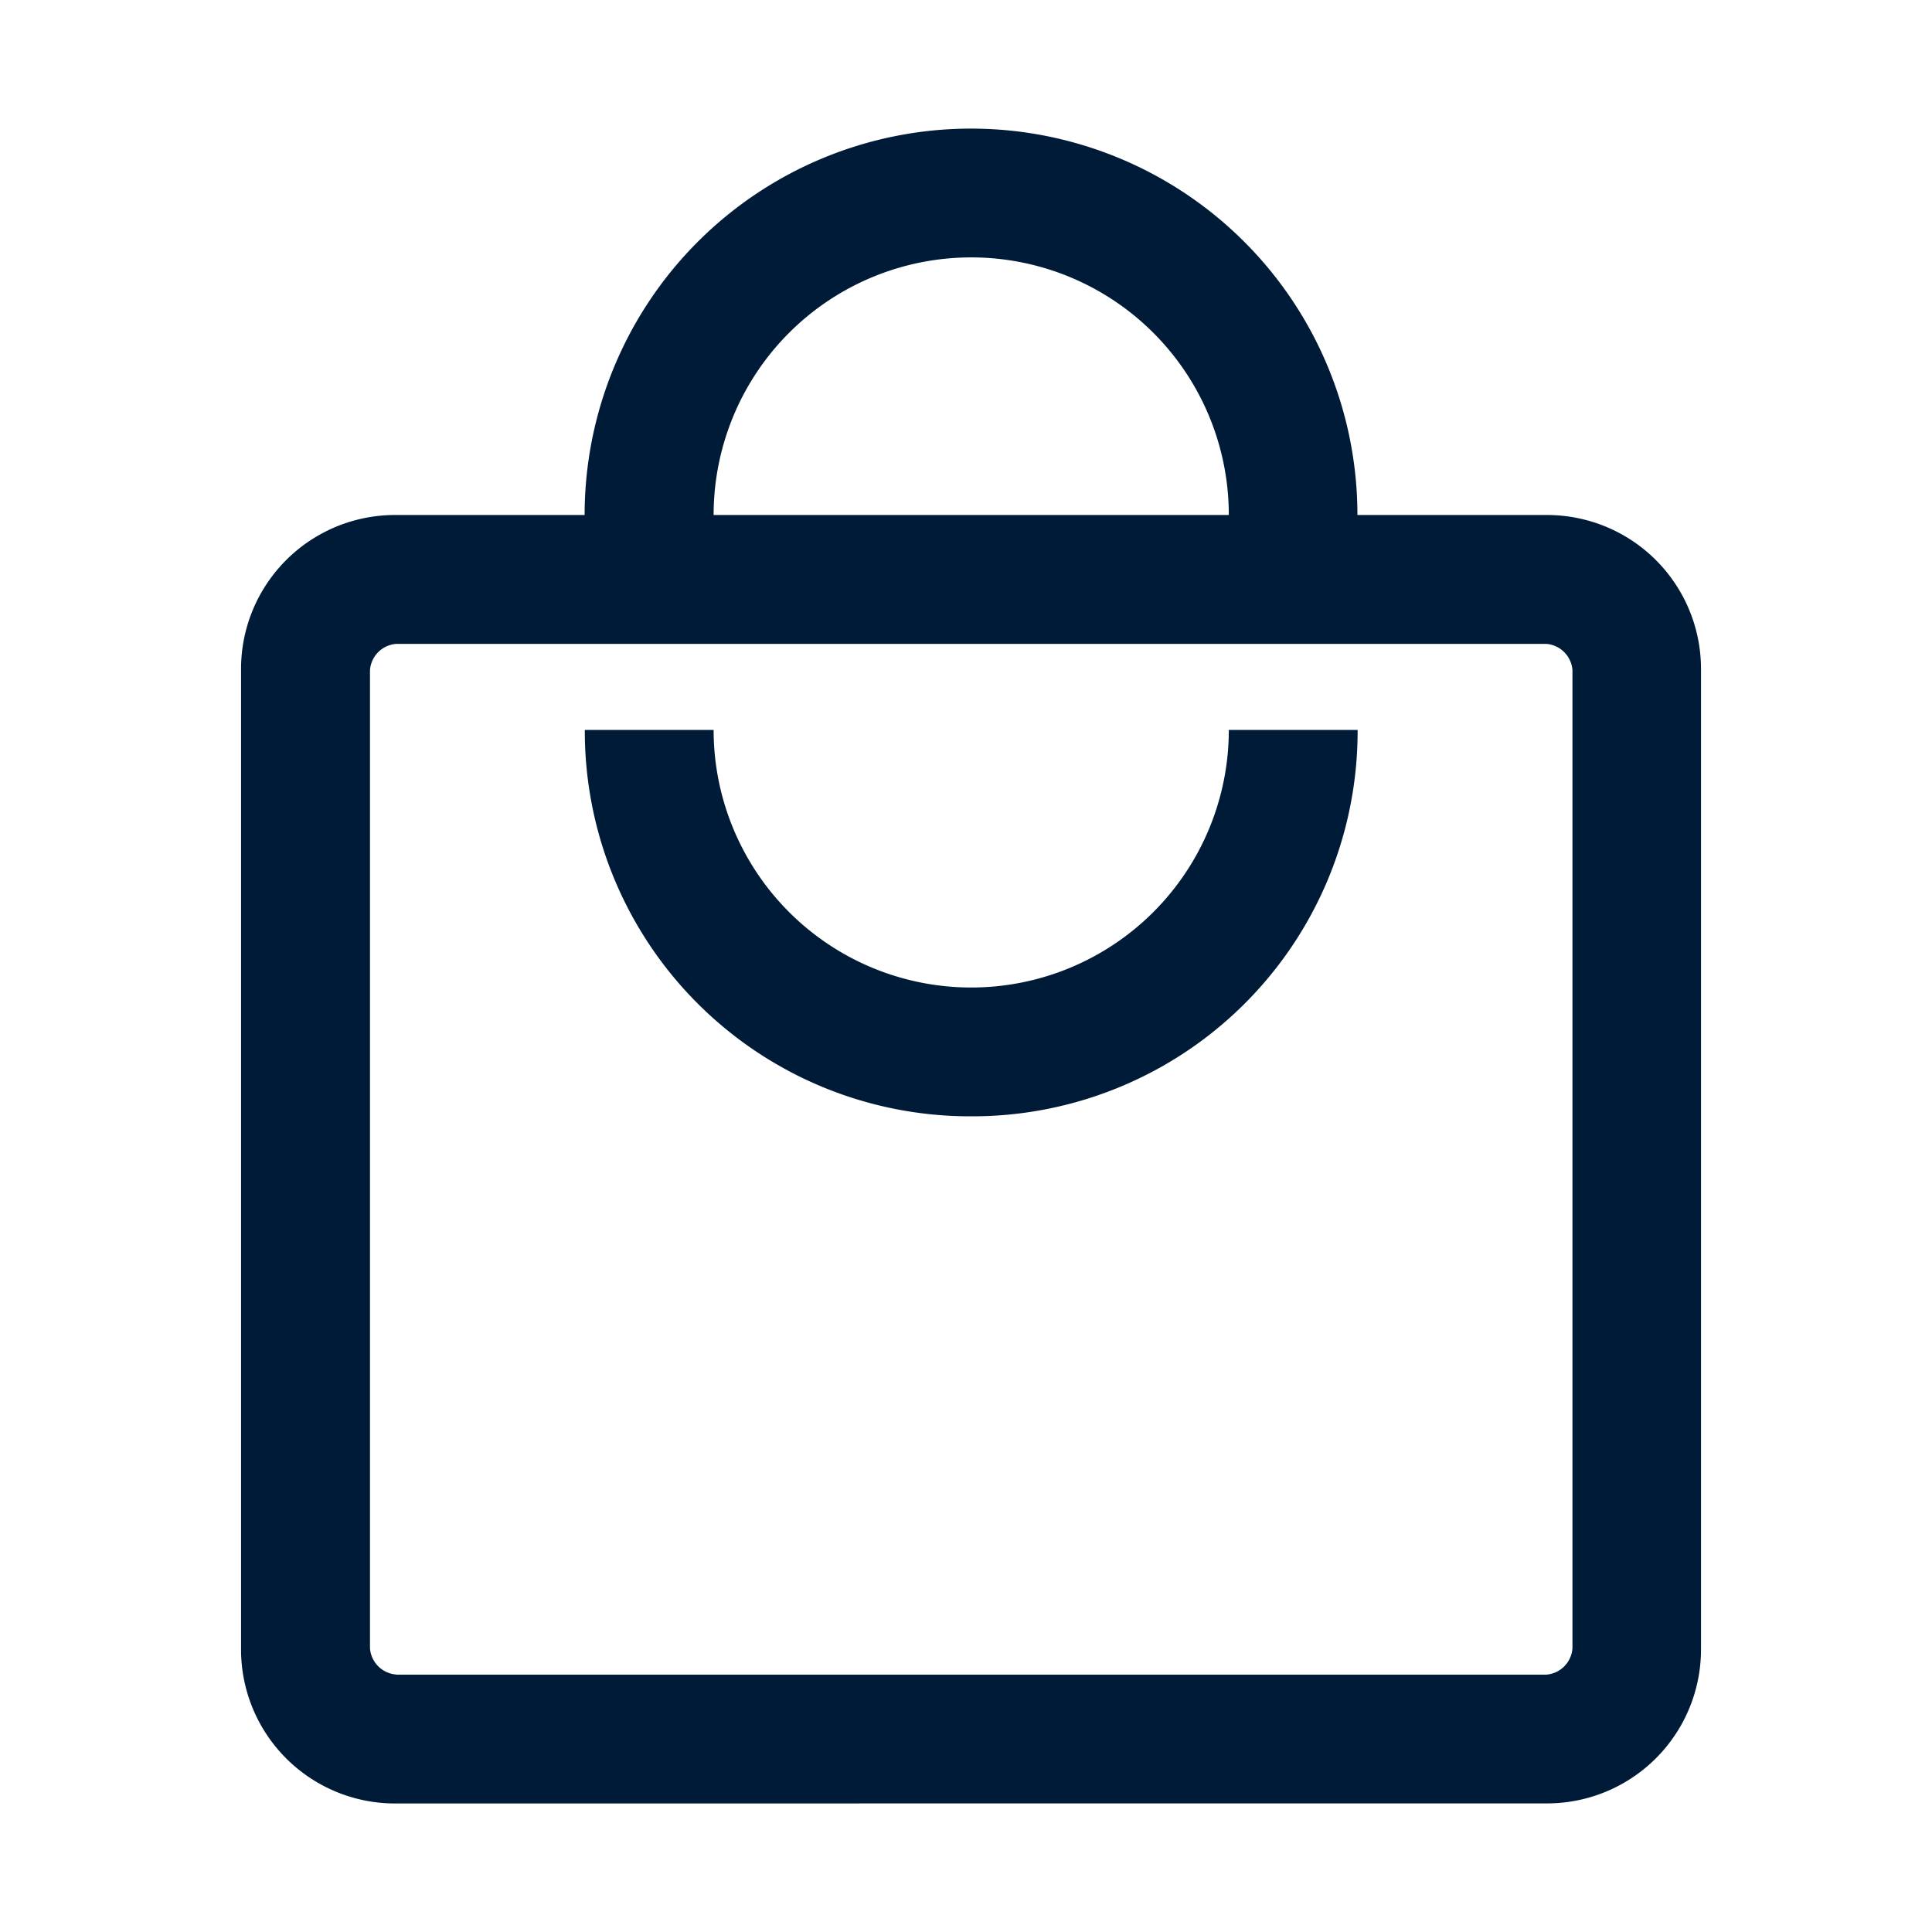 <svg xmlns="http://www.w3.org/2000/svg" width="30" height="30" viewBox="0 0 30 30">
  <g id="Cart" transform="translate(0)">
    <rect id="Rectangle_3436" data-name="Rectangle 3436" width="30" height="30" transform="translate(0 0)" fill="none"/>
    <path id="local_mall_FILL0_wght300_GRAD0_opsz24" d="M142.412,202.012A2.391,2.391,0,0,1,140,199.6V184.416a2.391,2.391,0,0,1,2.411-2.411h2.924a6,6,0,1,1,12,0h2.924a2.391,2.391,0,0,1,2.411,2.411V199.6a2.391,2.391,0,0,1-2.411,2.411Zm0-2h17.852a.441.441,0,0,0,.41-.41V184.416a.441.441,0,0,0-.41-.41H142.412a.441.441,0,0,0-.41.41V199.6a.441.441,0,0,0,.41.41Zm8.926-8.67a5.981,5.981,0,0,0,6-6h-2a4,4,0,1,1-8,0h-2a5.981,5.981,0,0,0,6,6Zm-4-9.337h8a4,4,0,1,0-8,0ZM142,200.011v0Z" transform="translate(-136.257 -174.008)" fill="#001b38"/>
  </g>
</svg>
